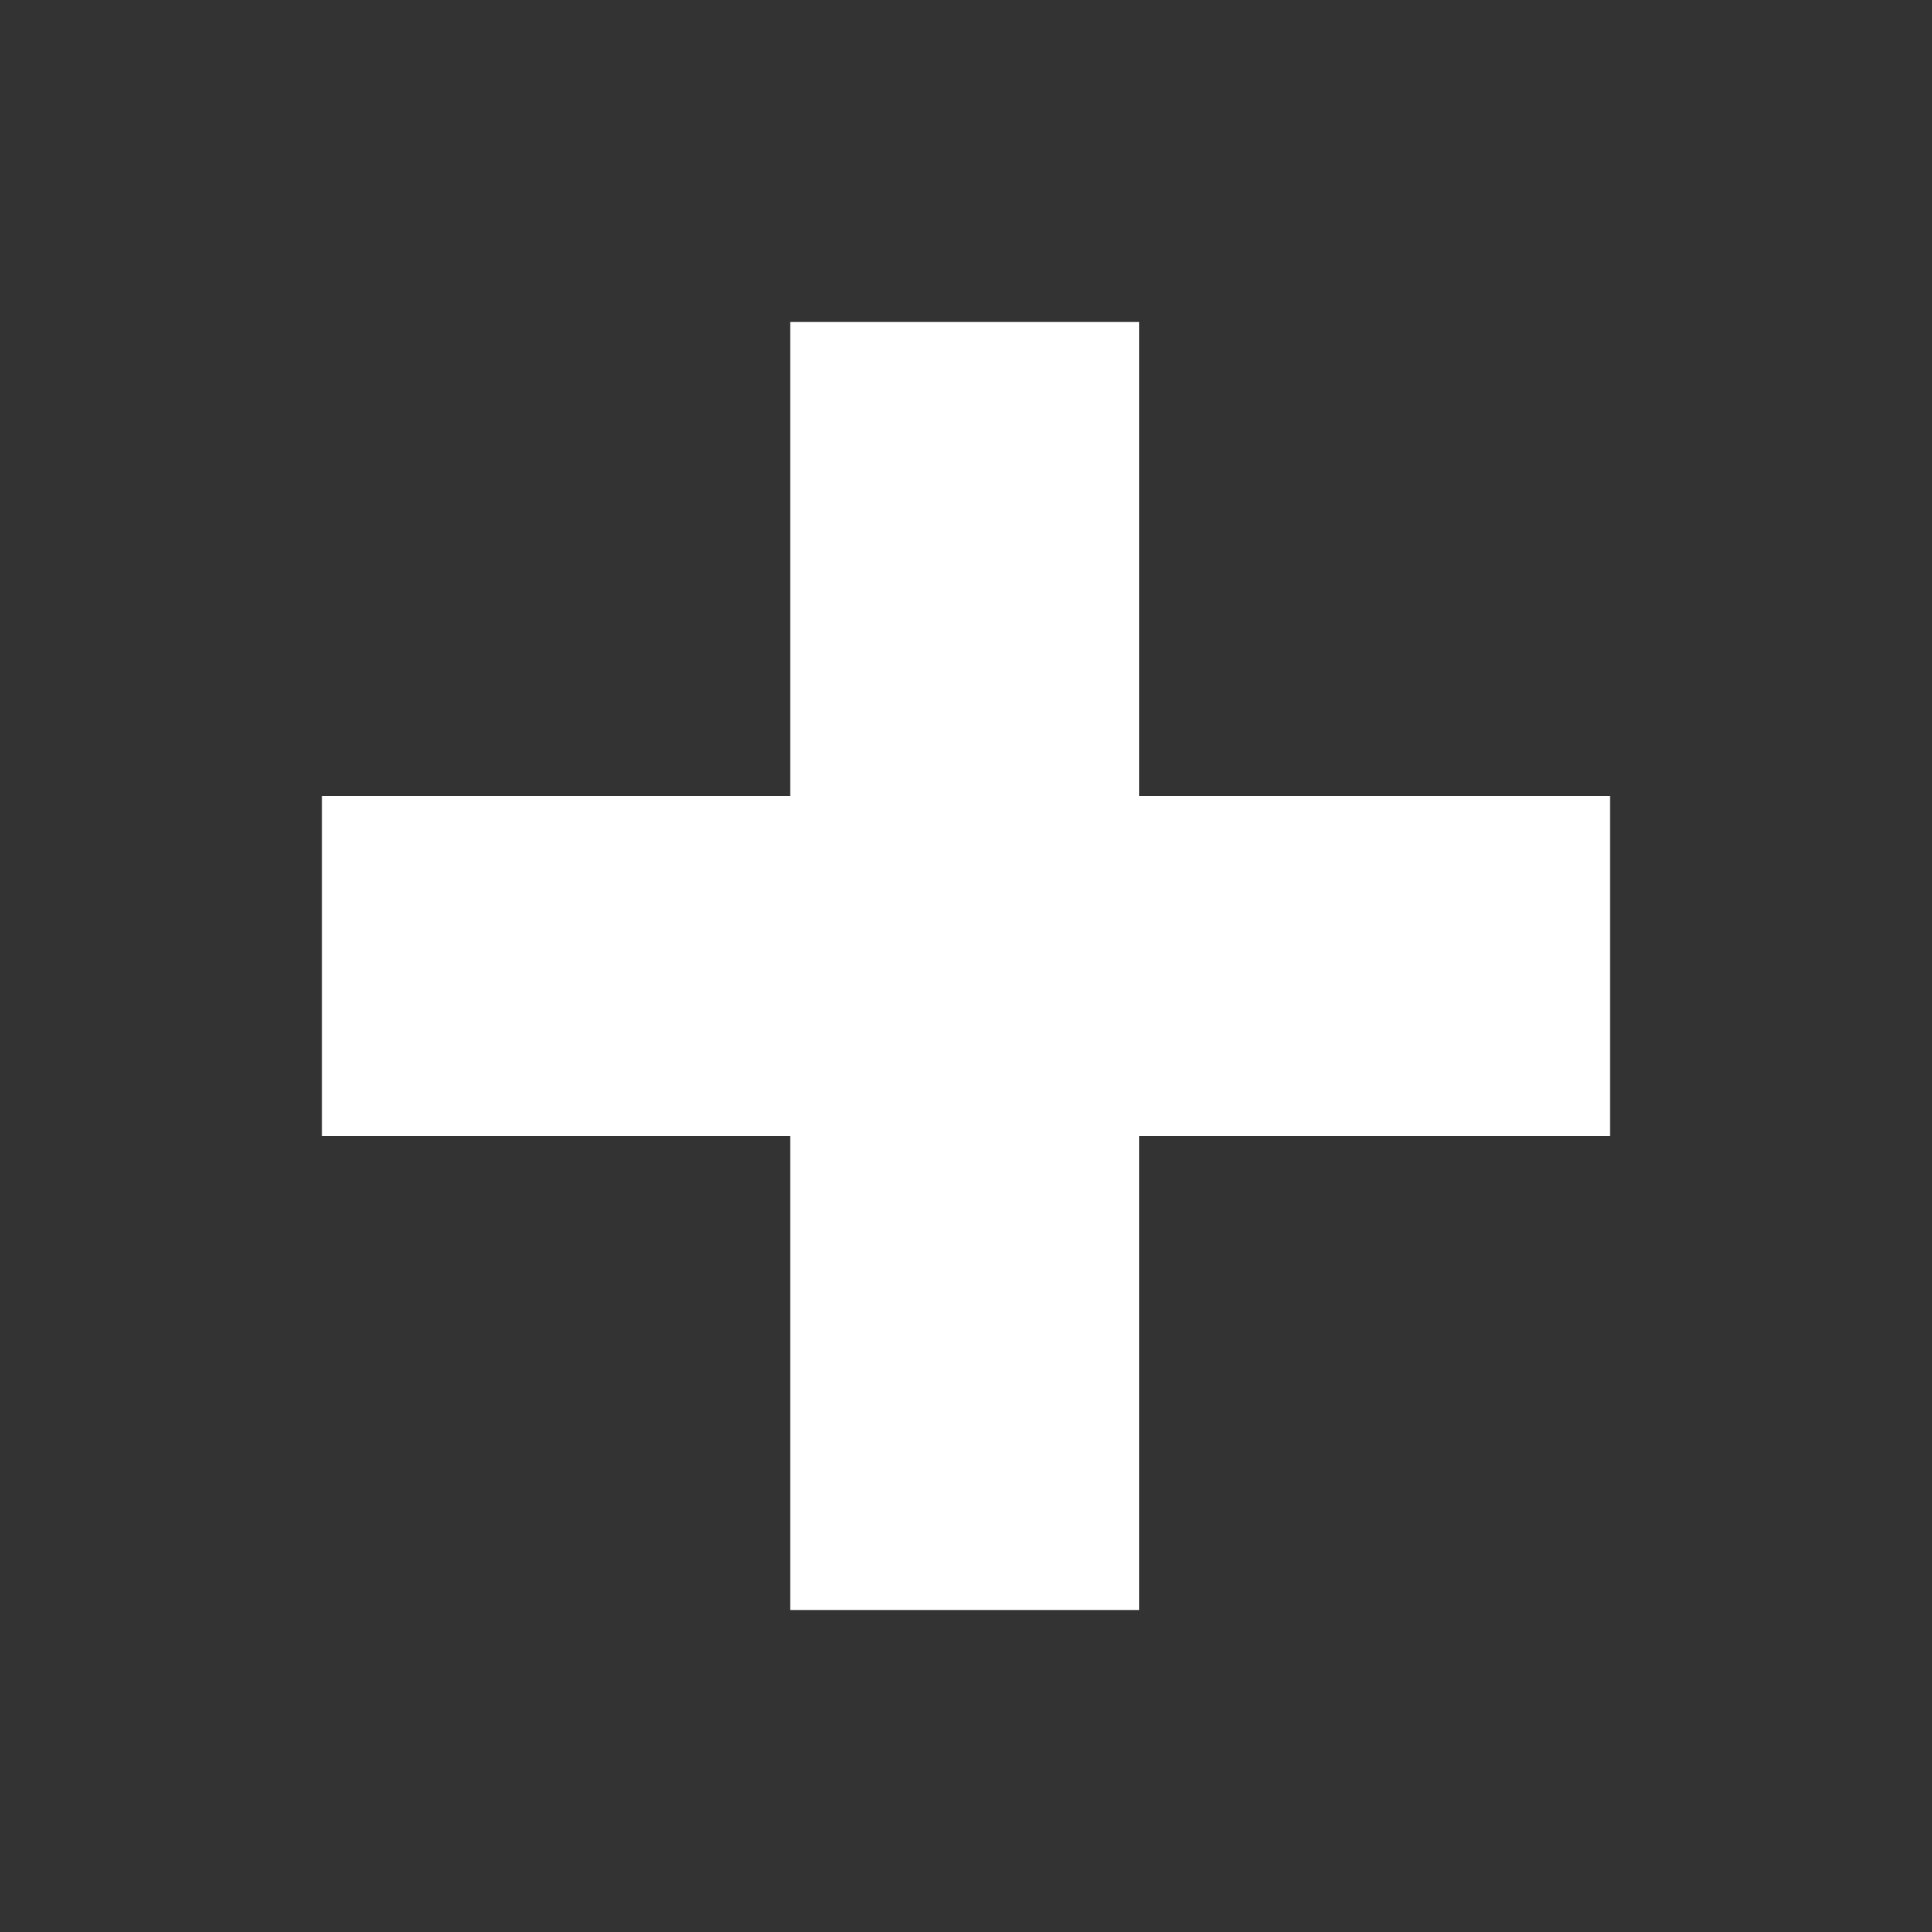 <svg width="12" height="12" viewBox="0 0 12 12" fill="none" xmlns="http://www.w3.org/2000/svg">
<rect x="0" y="0" width="12" height="12" fill="#333333" stroke="none"/>
<path d="M4.908 10V2H7.076V10H4.908ZM2 7.056V4.944H10V7.056H2Z" fill="white"/>
</svg>
